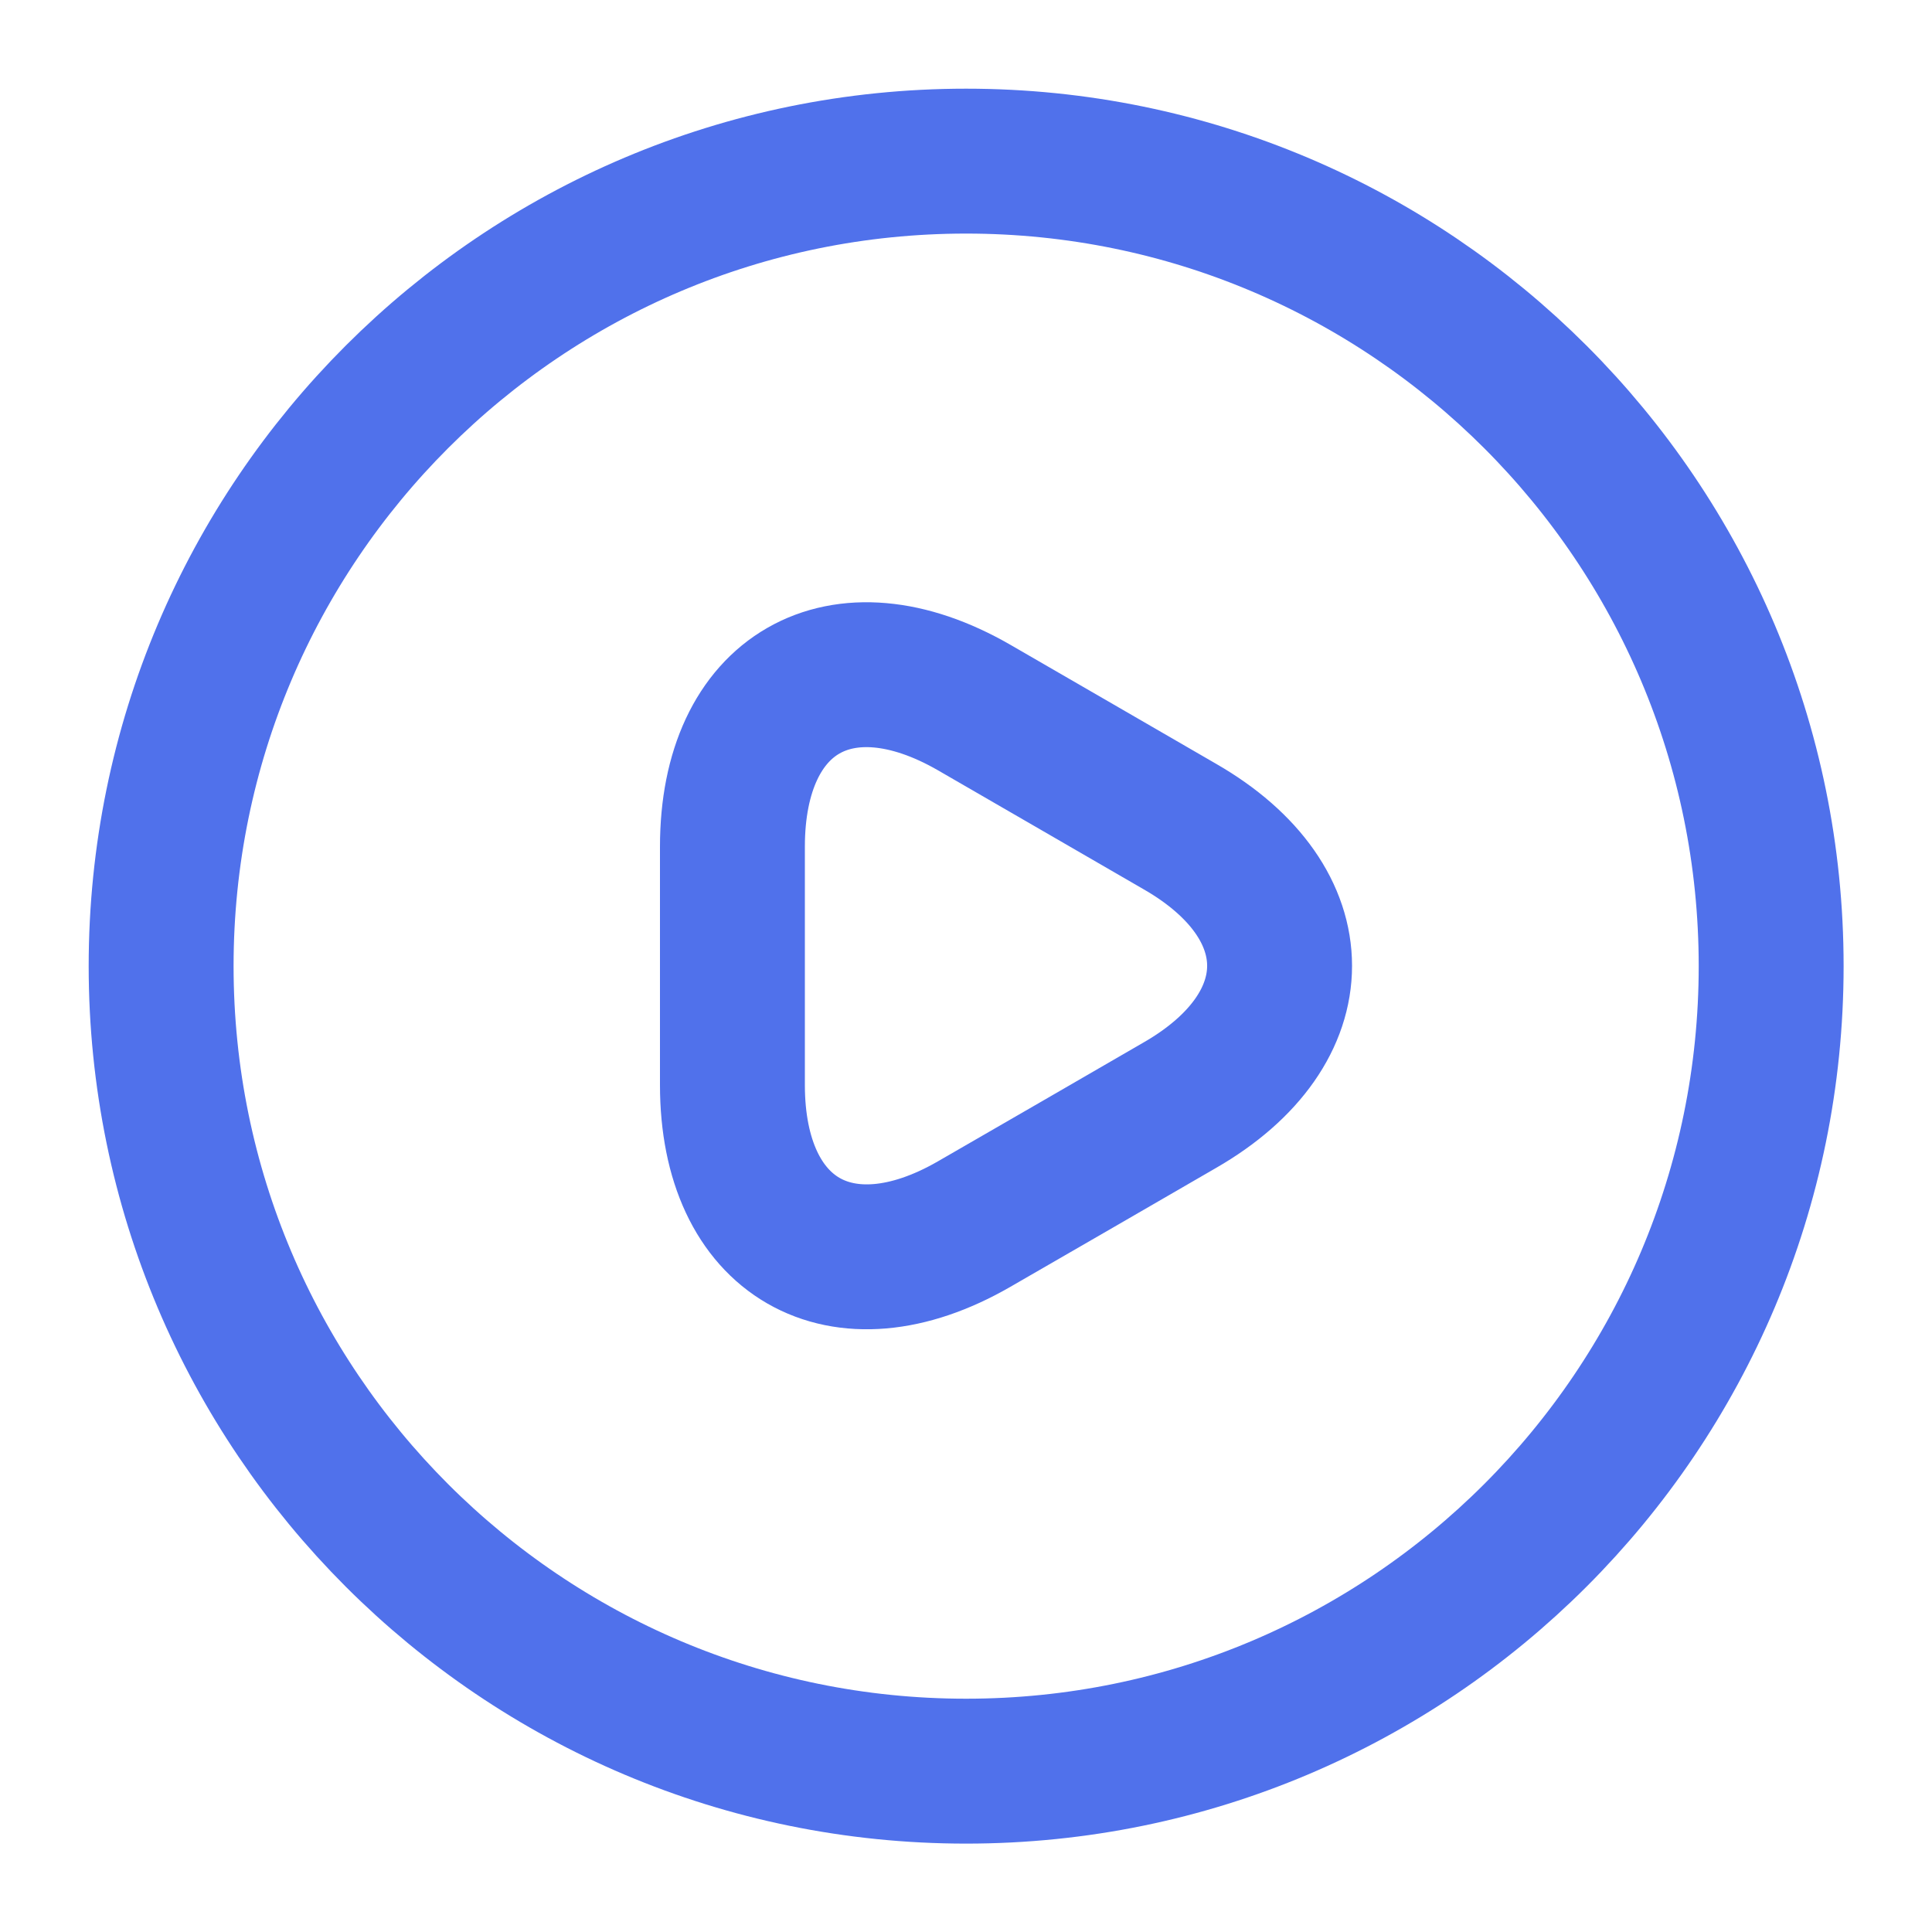 <svg width="20" height="20" viewBox="0 0 20 20" fill="none" xmlns="http://www.w3.org/2000/svg">
<path d="M7.582 9.998V8.765C7.582 7.173 8.707 6.532 10.082 7.323L11.149 7.94L12.215 8.557C13.59 9.348 13.59 10.648 12.215 11.44L11.149 12.057L10.082 12.673C8.707 13.465 7.582 12.815 7.582 11.232V9.998Z" stroke="#5071EB" stroke-width="1.5" stroke-miterlimit="10" stroke-linecap="round" stroke-linejoin="round"/>
<path d="M10.001 18.335C14.604 18.335 18.335 14.604 18.335 10.001C18.335 5.399 14.604 1.668 10.001 1.668C5.399 1.668 1.668 5.399 1.668 10.001C1.668 14.604 5.399 18.335 10.001 18.335Z" stroke="#5071EB" stroke-width="1.5" stroke-linecap="round" stroke-linejoin="round"/>
</svg>
